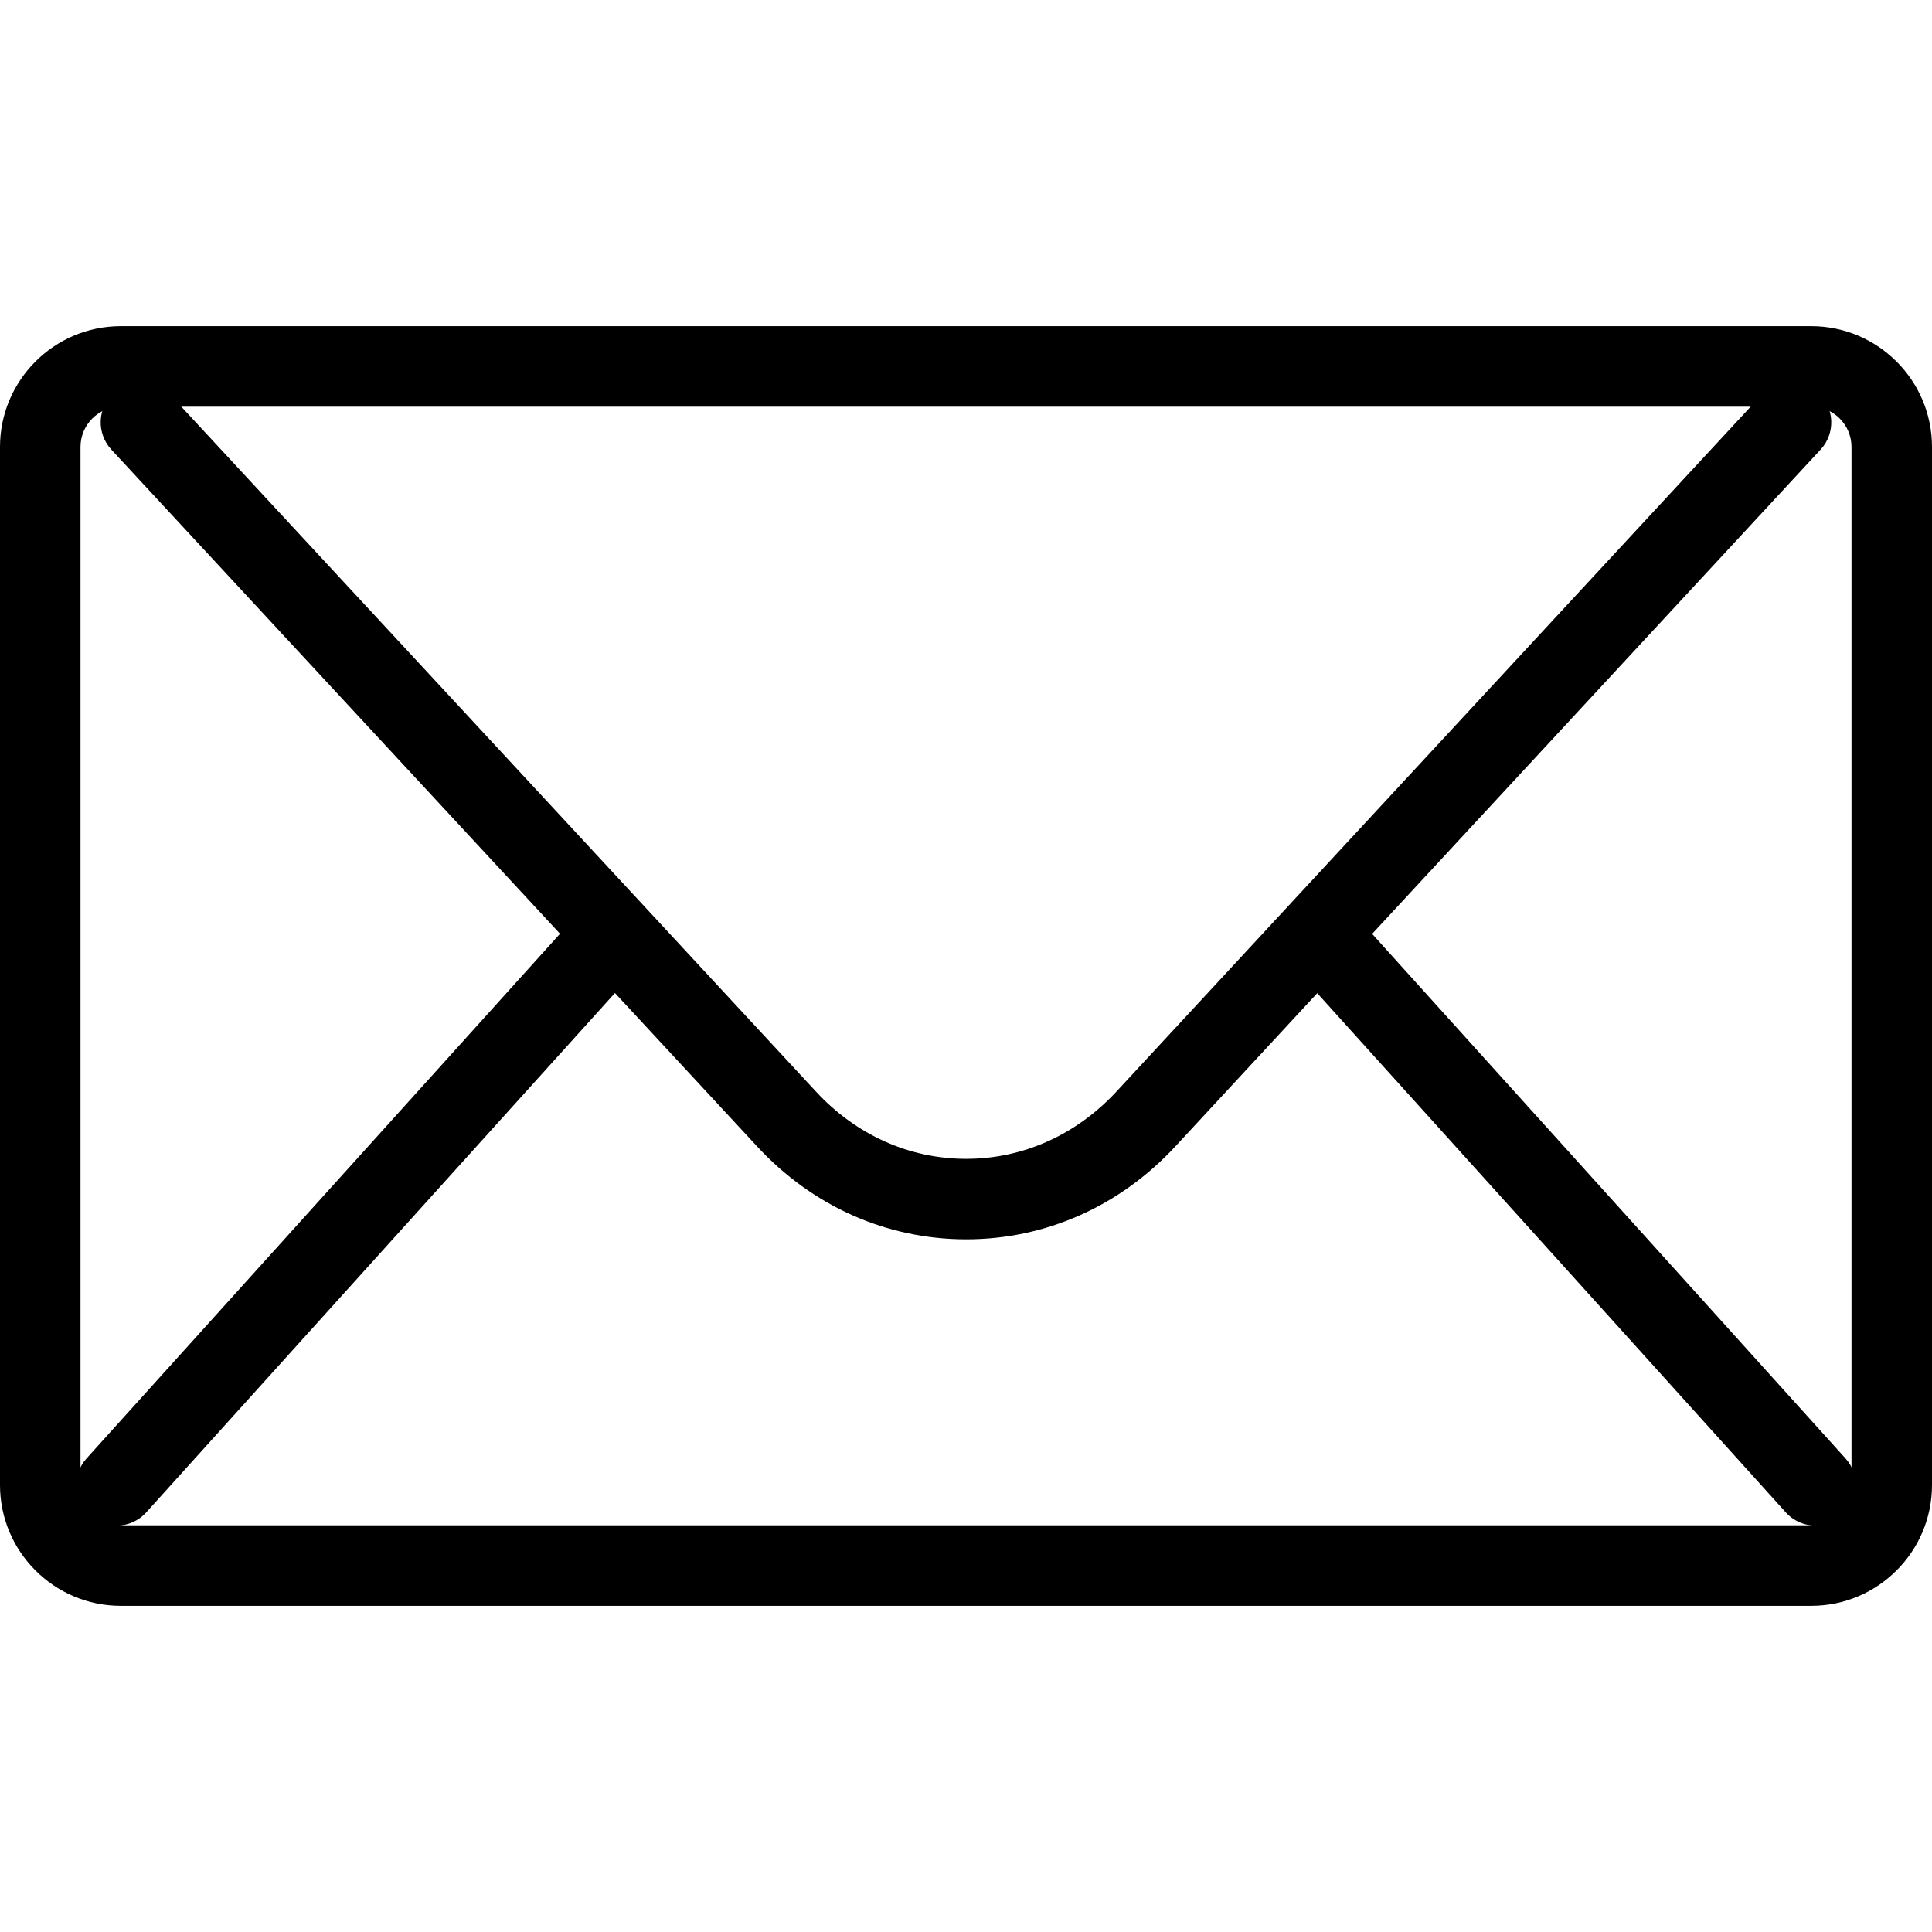 <?xml version="1.0" encoding="utf-8"?>
<!-- Generator: Adobe Illustrator 16.0.0, SVG Export Plug-In . SVG Version: 6.00 Build 0)  -->
<!DOCTYPE svg PUBLIC "-//W3C//DTD SVG 1.1//EN" "http://www.w3.org/Graphics/SVG/1.1/DTD/svg11.dtd">
<svg version="1.1" id="Layer_1" xmlns="http://www.w3.org/2000/svg" xmlns:xlink="http://www.w3.org/1999/xlink" x="0px" y="0px"
	 width="48px" height="48px" viewBox="0 0 48 48" enable-background="new 0 0 48 48" xml:space="preserve">
<g>
	<g>
		<path d="M45,39.896H3c-1.654,0-3-1.346-3-3V11.104c0-1.654,1.346-3,3-3h42c1.654,0,3,1.346,3,3v25.792
			C48,38.551,46.654,39.896,45,39.896z M3,10.104c-0.551,0-1,0.449-1,1v25.792c0,0.552,0.449,1,1,1h42c0.552,0,1-0.448,1-1V11.104
			c0-0.551-0.448-1-1-1H3z"/>
	</g>
	<path d="M24.003,30.791c-0.001,0-0.002,0-0.004,0c-1.972-0.002-3.816-0.822-5.193-2.313L2.768,11.172
		c-0.375-0.405-0.352-1.038,0.054-1.413c0.404-0.375,1.038-0.352,1.413,0.054L20.273,27.12c0.995,1.077,2.318,1.67,3.727,1.671
		c0.001,0,0.002,0,0.003,0c1.41,0,2.736-0.594,3.734-1.671L43.764,9.813c0.374-0.406,1.007-0.43,1.413-0.055
		c0.405,0.375,0.43,1.008,0.054,1.413L29.204,28.479C27.823,29.97,25.977,30.791,24.003,30.791z"/>
	<g>
		<path d="M2.892,37.904c-0.239,0-0.478-0.085-0.669-0.258c-0.41-0.37-0.442-1.002-0.072-1.412l12.292-13.622
			c0.369-0.411,1.001-0.443,1.412-0.072c0.41,0.37,0.442,1.002,0.072,1.412L3.634,37.574C3.437,37.793,3.165,37.904,2.892,37.904z"
			/>
		<path d="M45.109,37.904c-0.272,0-0.545-0.111-0.742-0.33L32.074,23.952c-0.37-0.41-0.338-1.042,0.072-1.412
			c0.409-0.37,1.042-0.339,1.412,0.072l12.293,13.622c0.37,0.41,0.338,1.042-0.072,1.412C45.588,37.819,45.349,37.904,45.109,37.904
			z"/>
	</g>
</g>
</svg>
